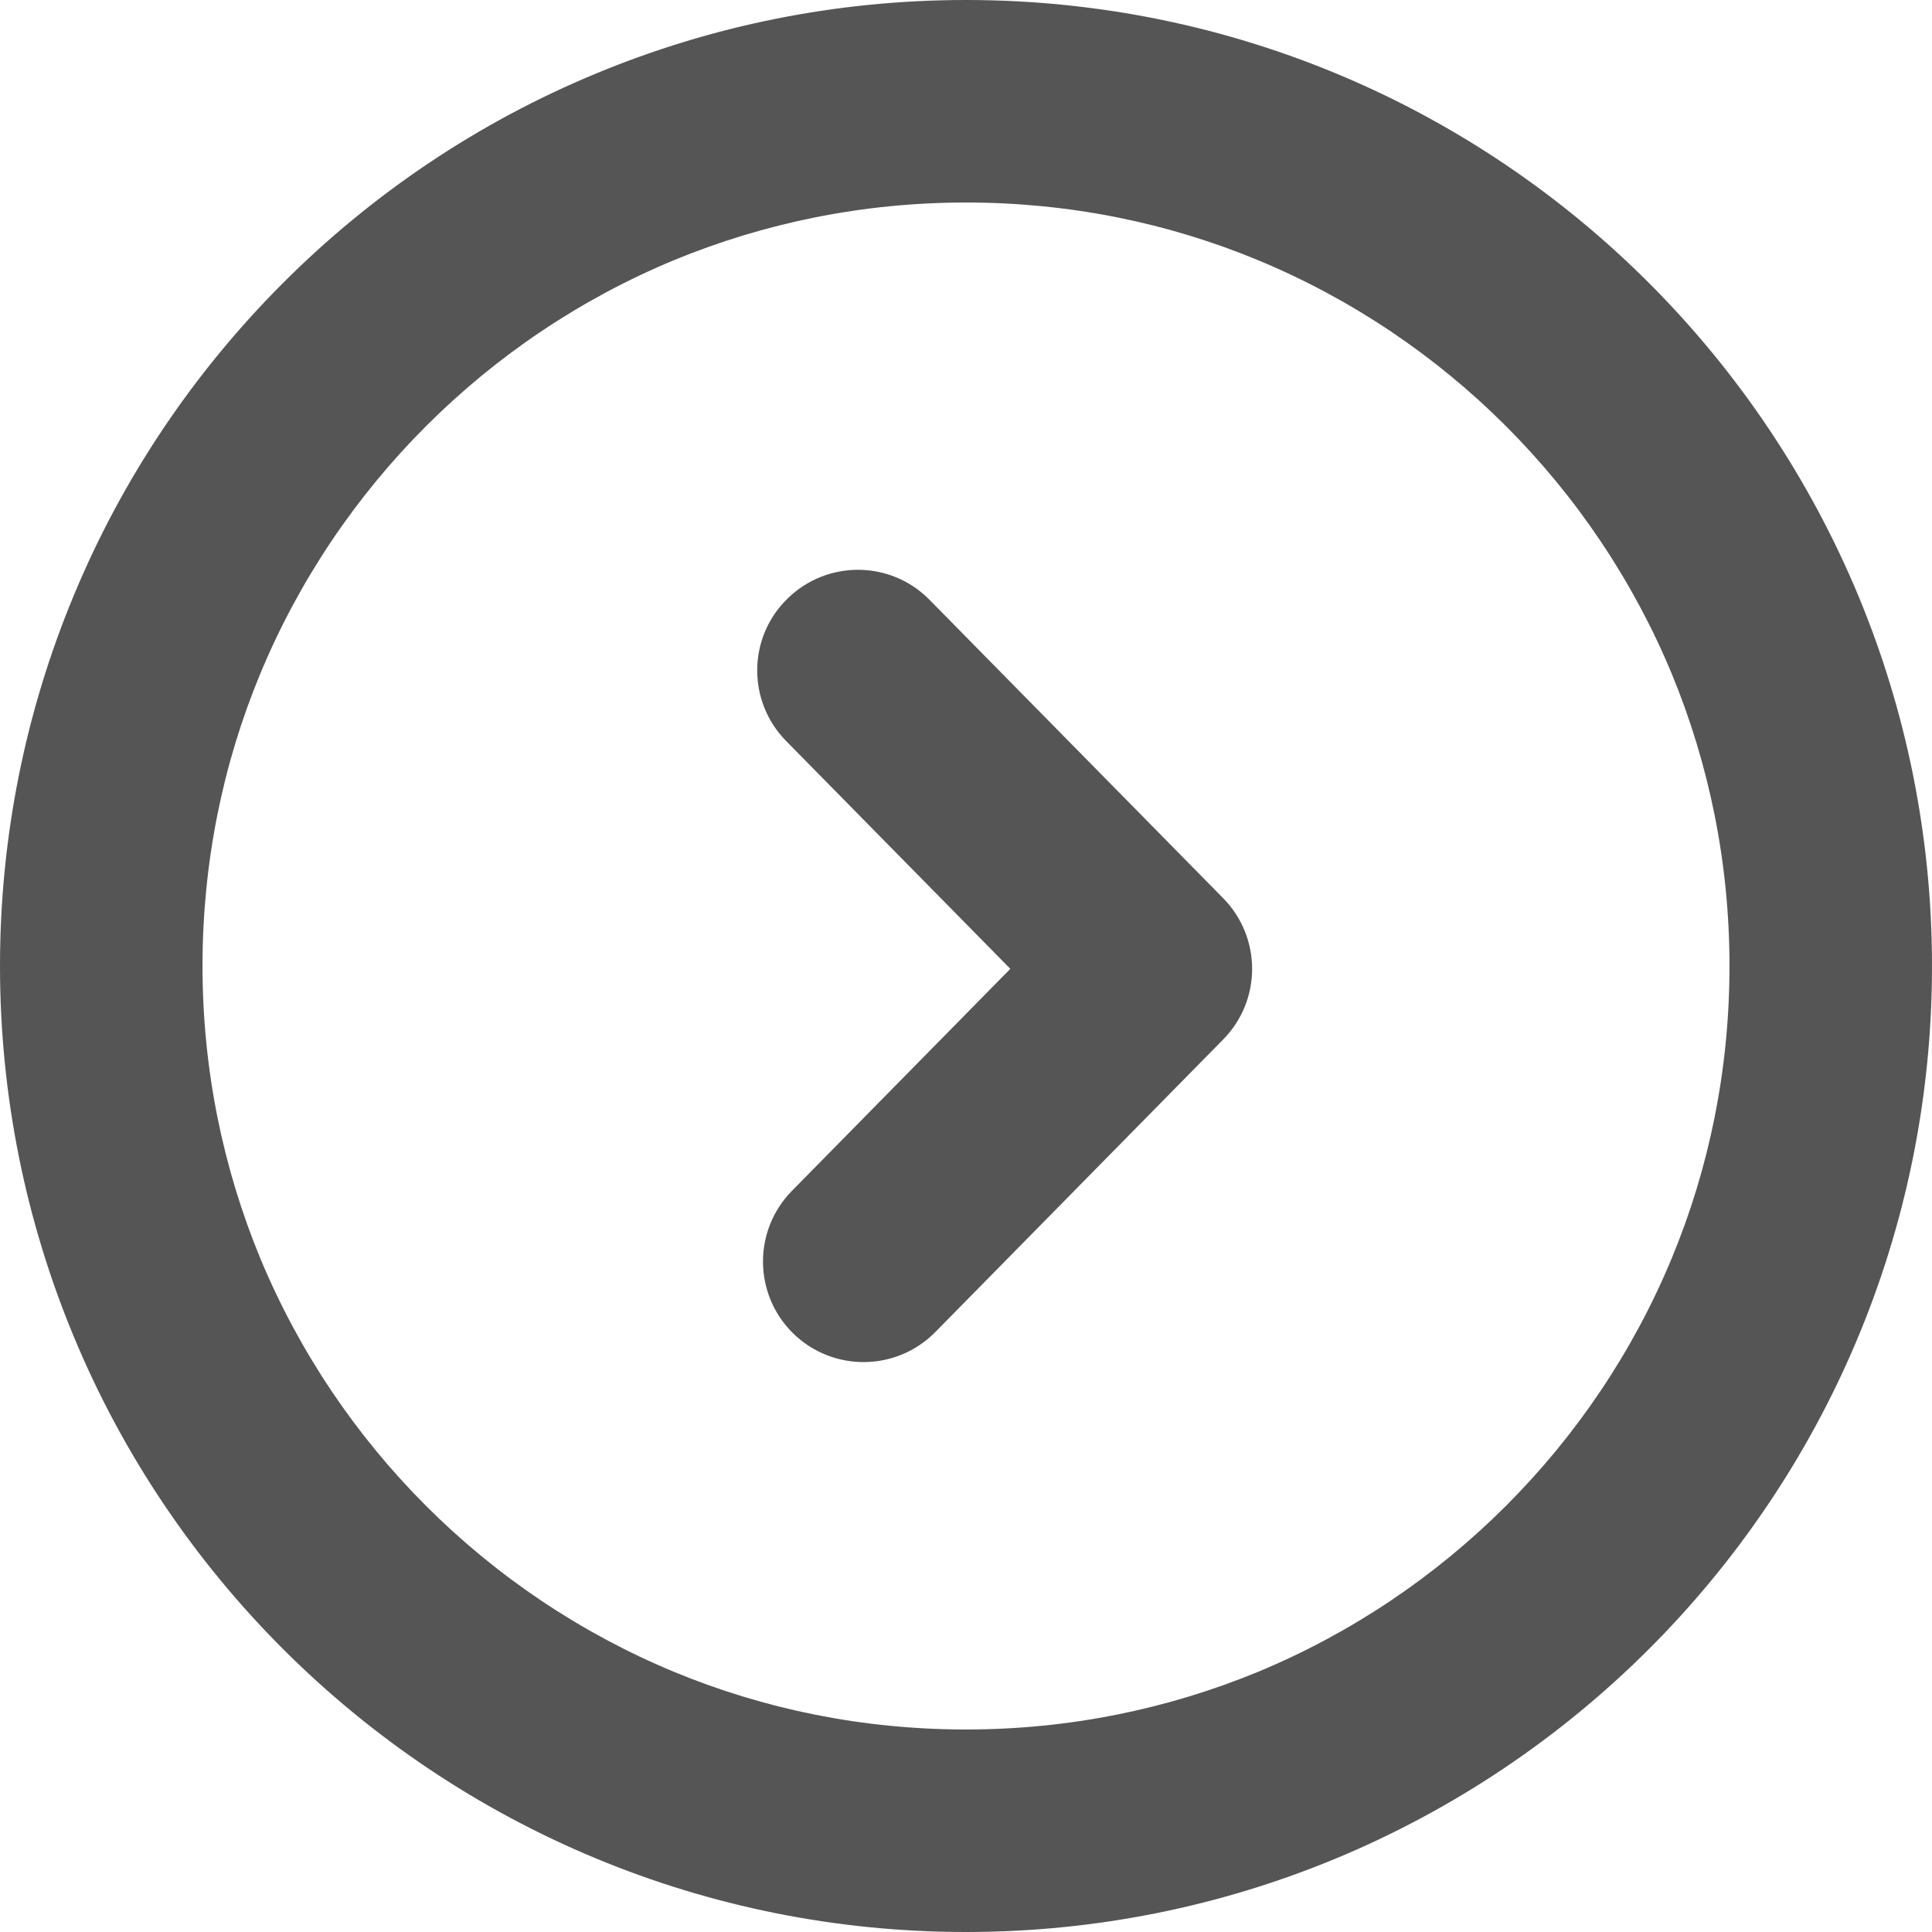 <?xml version="1.0" encoding="utf-8"?><svg version="1.1" id="Layer_1" xmlns="http://www.w3.org/2000/svg" xmlns:xlink="http://www.w3.org/1999/xlink" x="0px" y="0px" viewBox="0 0 122.88 122.88" style="enable-background:new 0 0 122.88 122.88" xml:space="preserve"><g><path fill="#555" d="M37.95,4.66C45.19,1.66,53.13,0,61.44,0c16.96,0,32.33,6.88,43.44,18c5.66,5.66,10.22,12.43,13.34,19.95 c3,7.24,4.66,15.18,4.66,23.49c0,16.96-6.88,32.33-18,43.44c-5.66,5.66-12.43,10.22-19.95,13.34c-7.24,3-15.18,4.66-23.49,4.66 c-8.31,0-16.25-1.66-23.49-4.66c-7.53-3.12-14.29-7.68-19.95-13.34C12.34,99.22,7.77,92.46,4.66,84.93C1.66,77.69,0,69.75,0,61.44 c0-8.31,1.66-16.25,4.66-23.49C7.77,30.42,12.34,23.66,18,18C23.65,12.34,30.42,7.77,37.95,4.66L37.95,4.66z M50,47.13 c-2.48-2.52-2.45-6.58,0.08-9.05c2.52-2.48,6.58-2.45,9.05,0.08L77.8,57.13c2.45,2.5,2.45,6.49,0,8.98L59.49,84.72 c-2.48,2.52-6.53,2.55-9.05,0.08c-2.52-2.48-2.55-6.53-0.08-9.05l13.9-14.13L50,47.13L50,47.13z M42.86,16.55 c-5.93,2.46-11.28,6.07-15.76,10.55c-4.48,4.48-8.09,9.83-10.55,15.76c-2.37,5.71-3.67,11.99-3.67,18.58 c0,6.59,1.31,12.86,3.67,18.58c2.46,5.93,6.07,11.28,10.55,15.76c4.48,4.48,9.83,8.09,15.76,10.55c5.72,2.37,11.99,3.67,18.58,3.67 c6.59,0,12.86-1.31,18.58-3.67c5.93-2.46,11.28-6.07,15.76-10.55c4.48-4.48,8.09-9.82,10.55-15.76c2.37-5.71,3.67-11.99,3.67-18.58 c0-6.59-1.31-12.86-3.67-18.58c-2.46-5.93-6.07-11.28-10.55-15.76c-4.48-4.48-9.83-8.09-15.76-10.55 c-5.71-2.37-11.99-3.67-18.58-3.67S48.58,14.19,42.86,16.55L42.86,16.55z"/></g></svg>